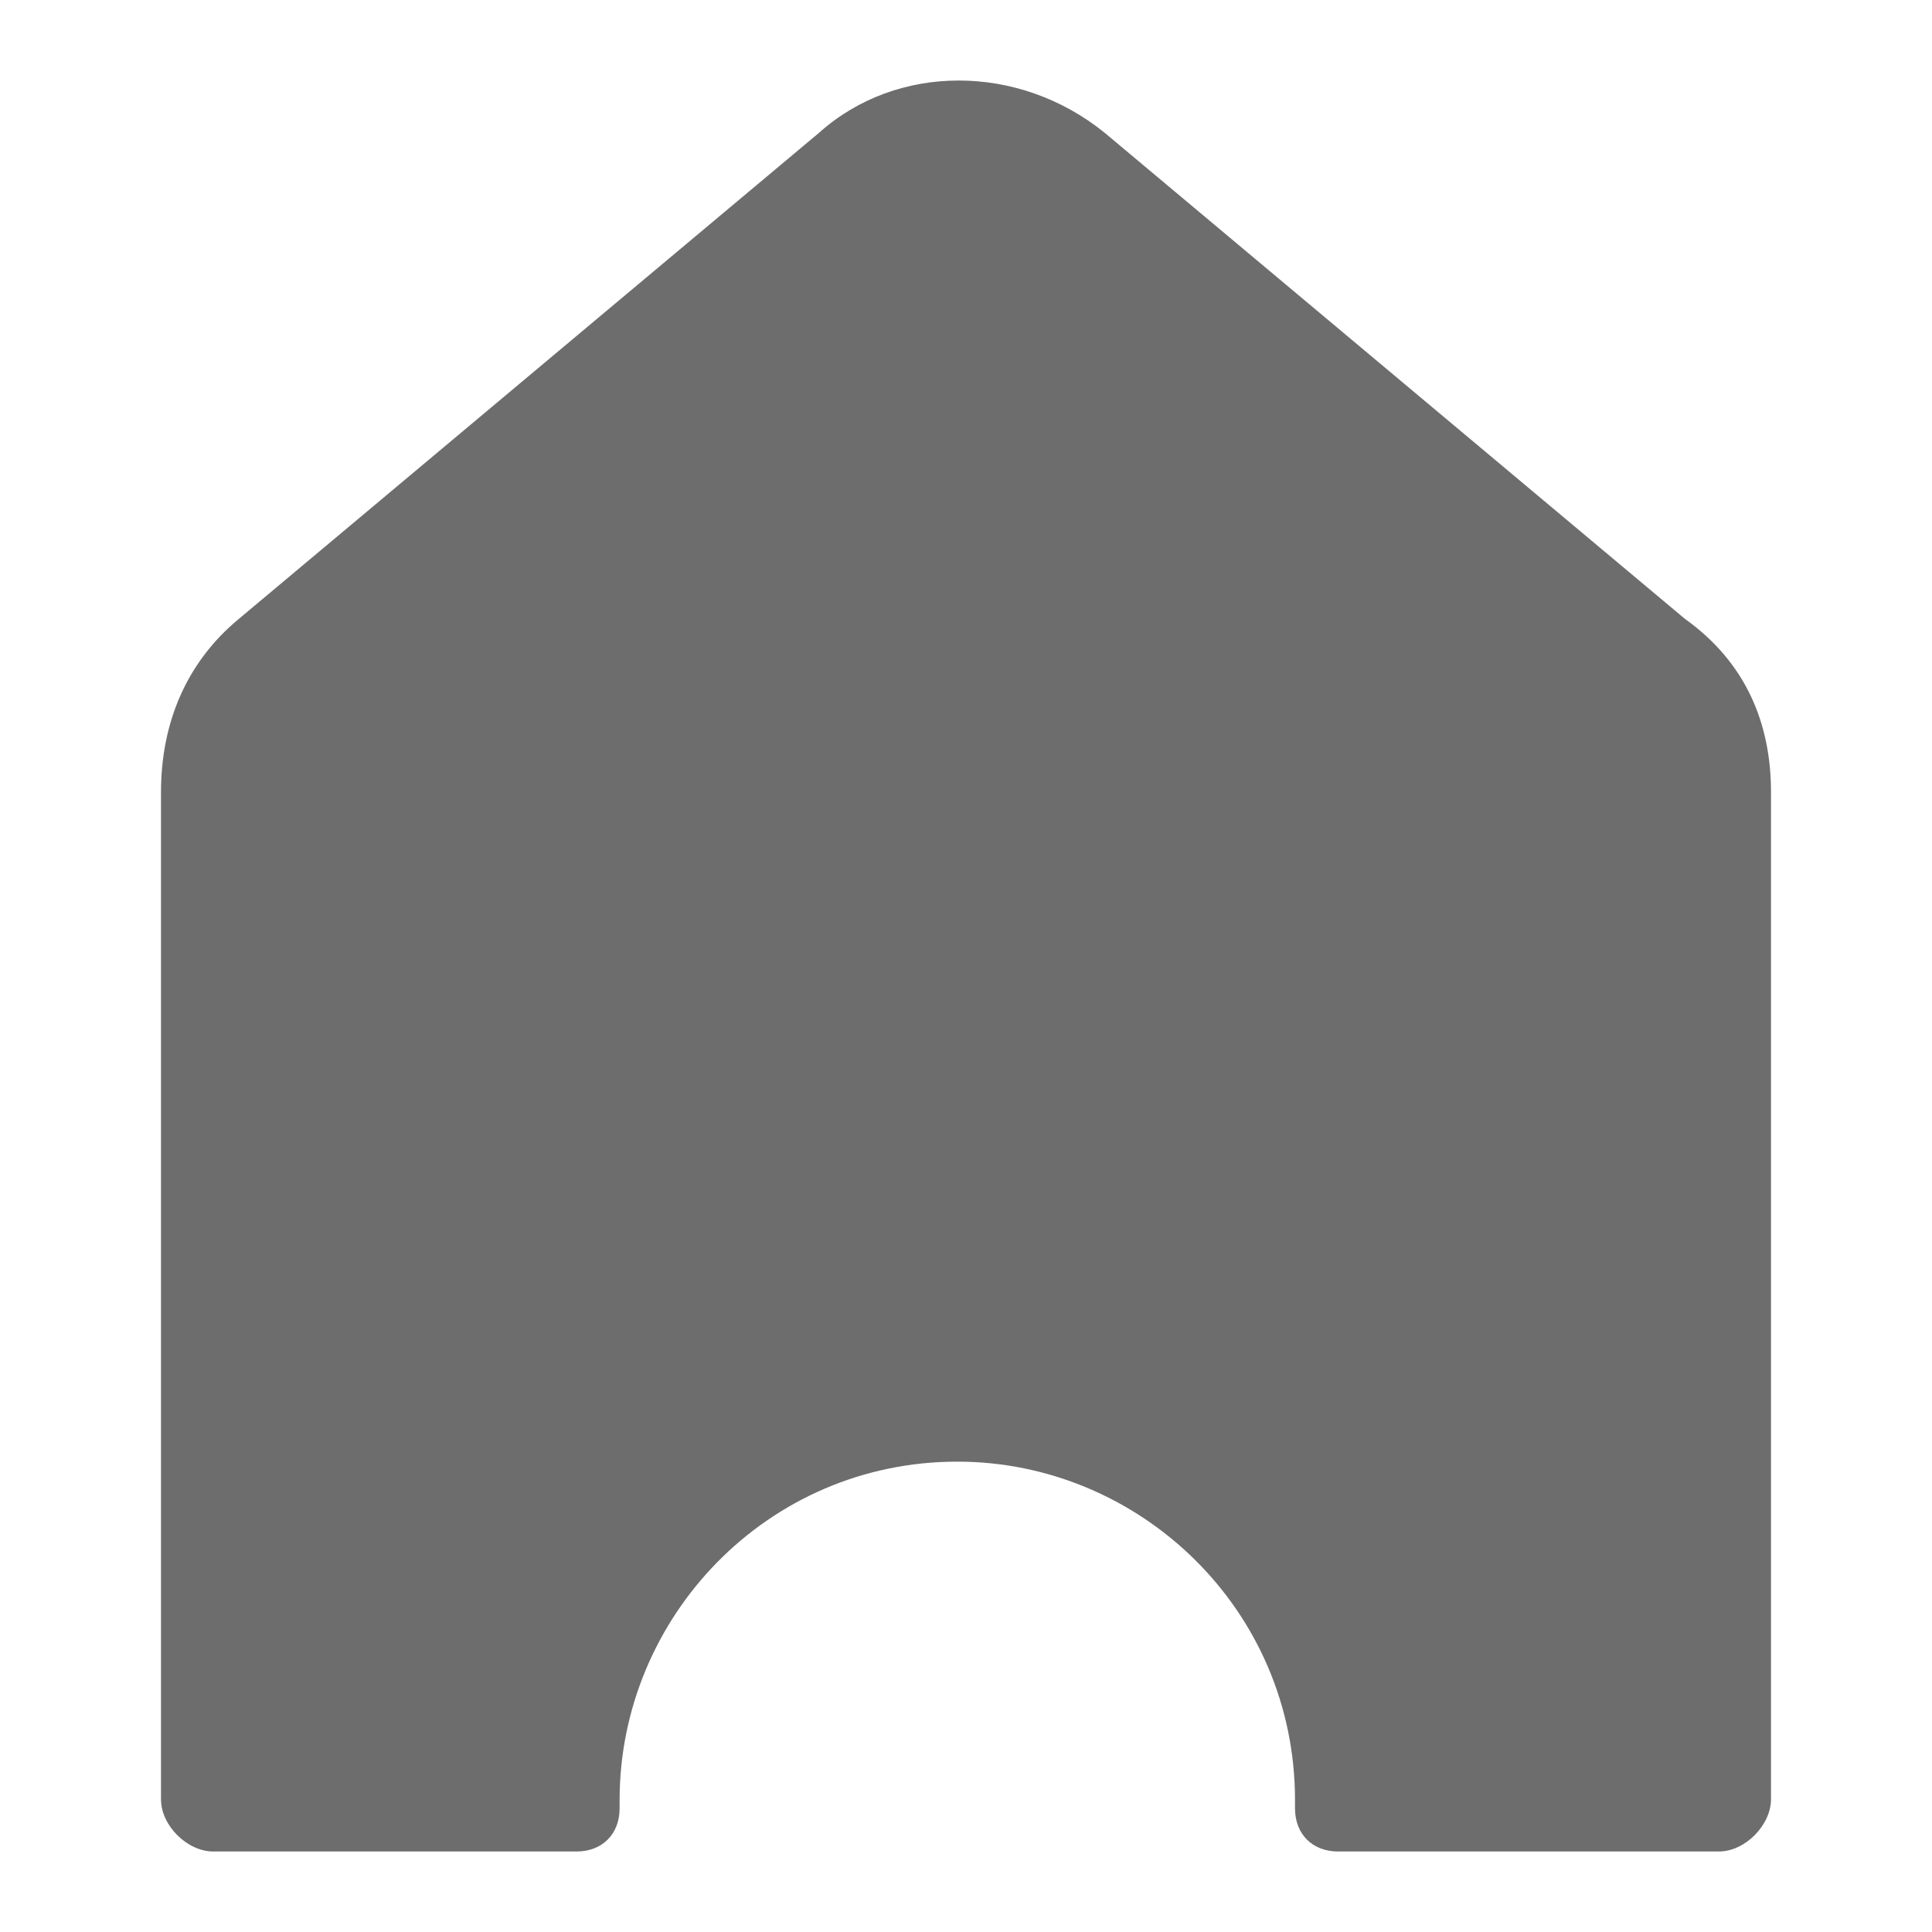 <svg width="24" height="24" viewBox="0 0 24 24" fill="none" xmlns="http://www.w3.org/2000/svg">
<path d="M22 9.841V22.351C22 22.67 21.681 23 21.352 23H16.622C16.303 23 16.087 22.784 16.087 22.464V22.361C16.087 19.991 14.154 18.157 11.892 18.157C9.527 18.157 7.697 20.094 7.697 22.361V22.464C7.697 22.784 7.481 23 7.162 23H2.648C2.329 23 2 22.681 2 22.351V9.841C2 8.976 2.319 8.224 2.967 7.688L10.175 1.649C11.141 0.784 12.653 0.784 13.722 1.649L20.931 7.688C21.681 8.224 22 8.976 22 9.841Z" fill="#6D6D6D"/>
</svg>
